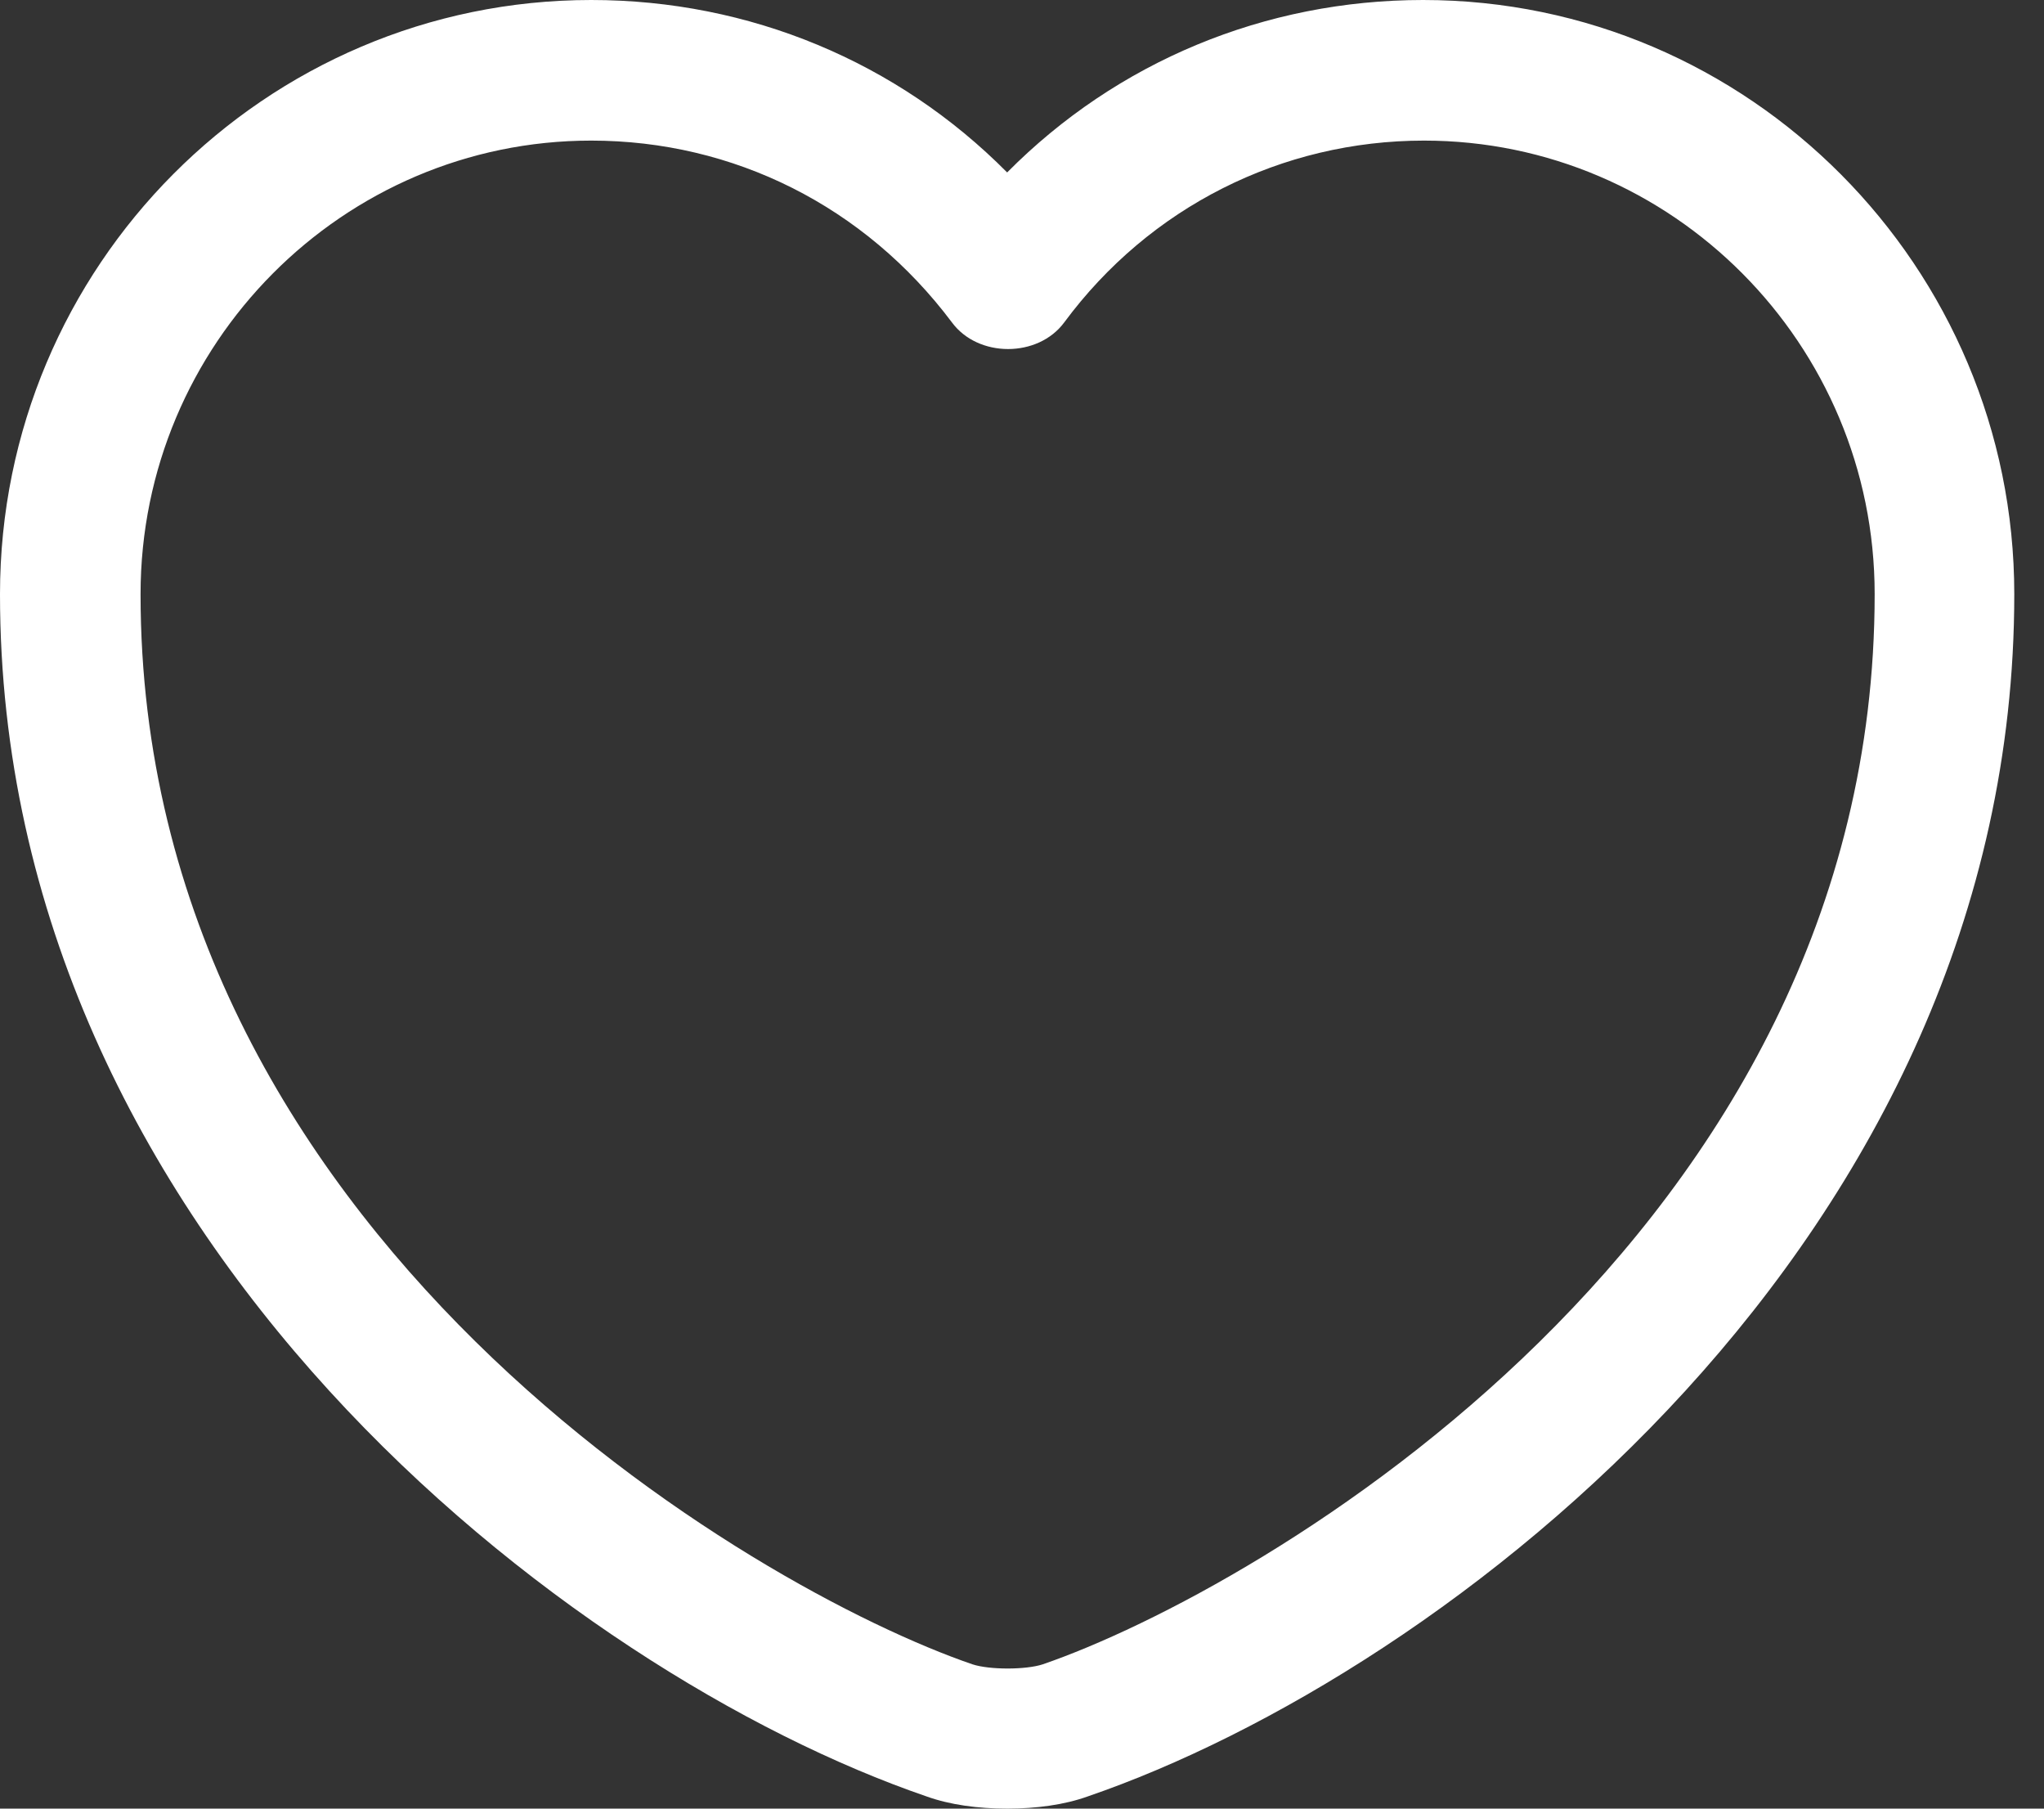 <svg width="26" height="23" viewBox="0 0 26 23" fill="none" xmlns="http://www.w3.org/2000/svg">
<rect x="0" y="0" width="26" height="23" fill="#333333" stroke="none"/>
<path d="M12.811 23C12.441 23 12.084 22.952 11.786 22.845C7.234 21.284 0 15.742 0 7.555C0 3.384 3.373 0 7.52 0C9.534 0 11.417 0.787 12.811 2.193C14.205 0.787 16.088 0 18.102 0C22.249 0 25.622 3.396 25.622 7.555C25.622 15.754 18.388 21.284 13.836 22.845C13.538 22.952 13.18 23 12.811 23ZM7.52 1.788C4.362 1.788 1.788 4.374 1.788 7.555C1.788 15.695 9.617 20.223 12.37 21.165C12.585 21.236 13.049 21.236 13.264 21.165C16.005 20.223 23.846 15.707 23.846 7.555C23.846 4.374 21.272 1.788 18.114 1.788C16.303 1.788 14.622 2.634 13.538 4.099C13.204 4.552 12.441 4.552 12.108 4.099C10.999 2.622 9.331 1.788 7.52 1.788Z" fill="white"/>
</svg>
